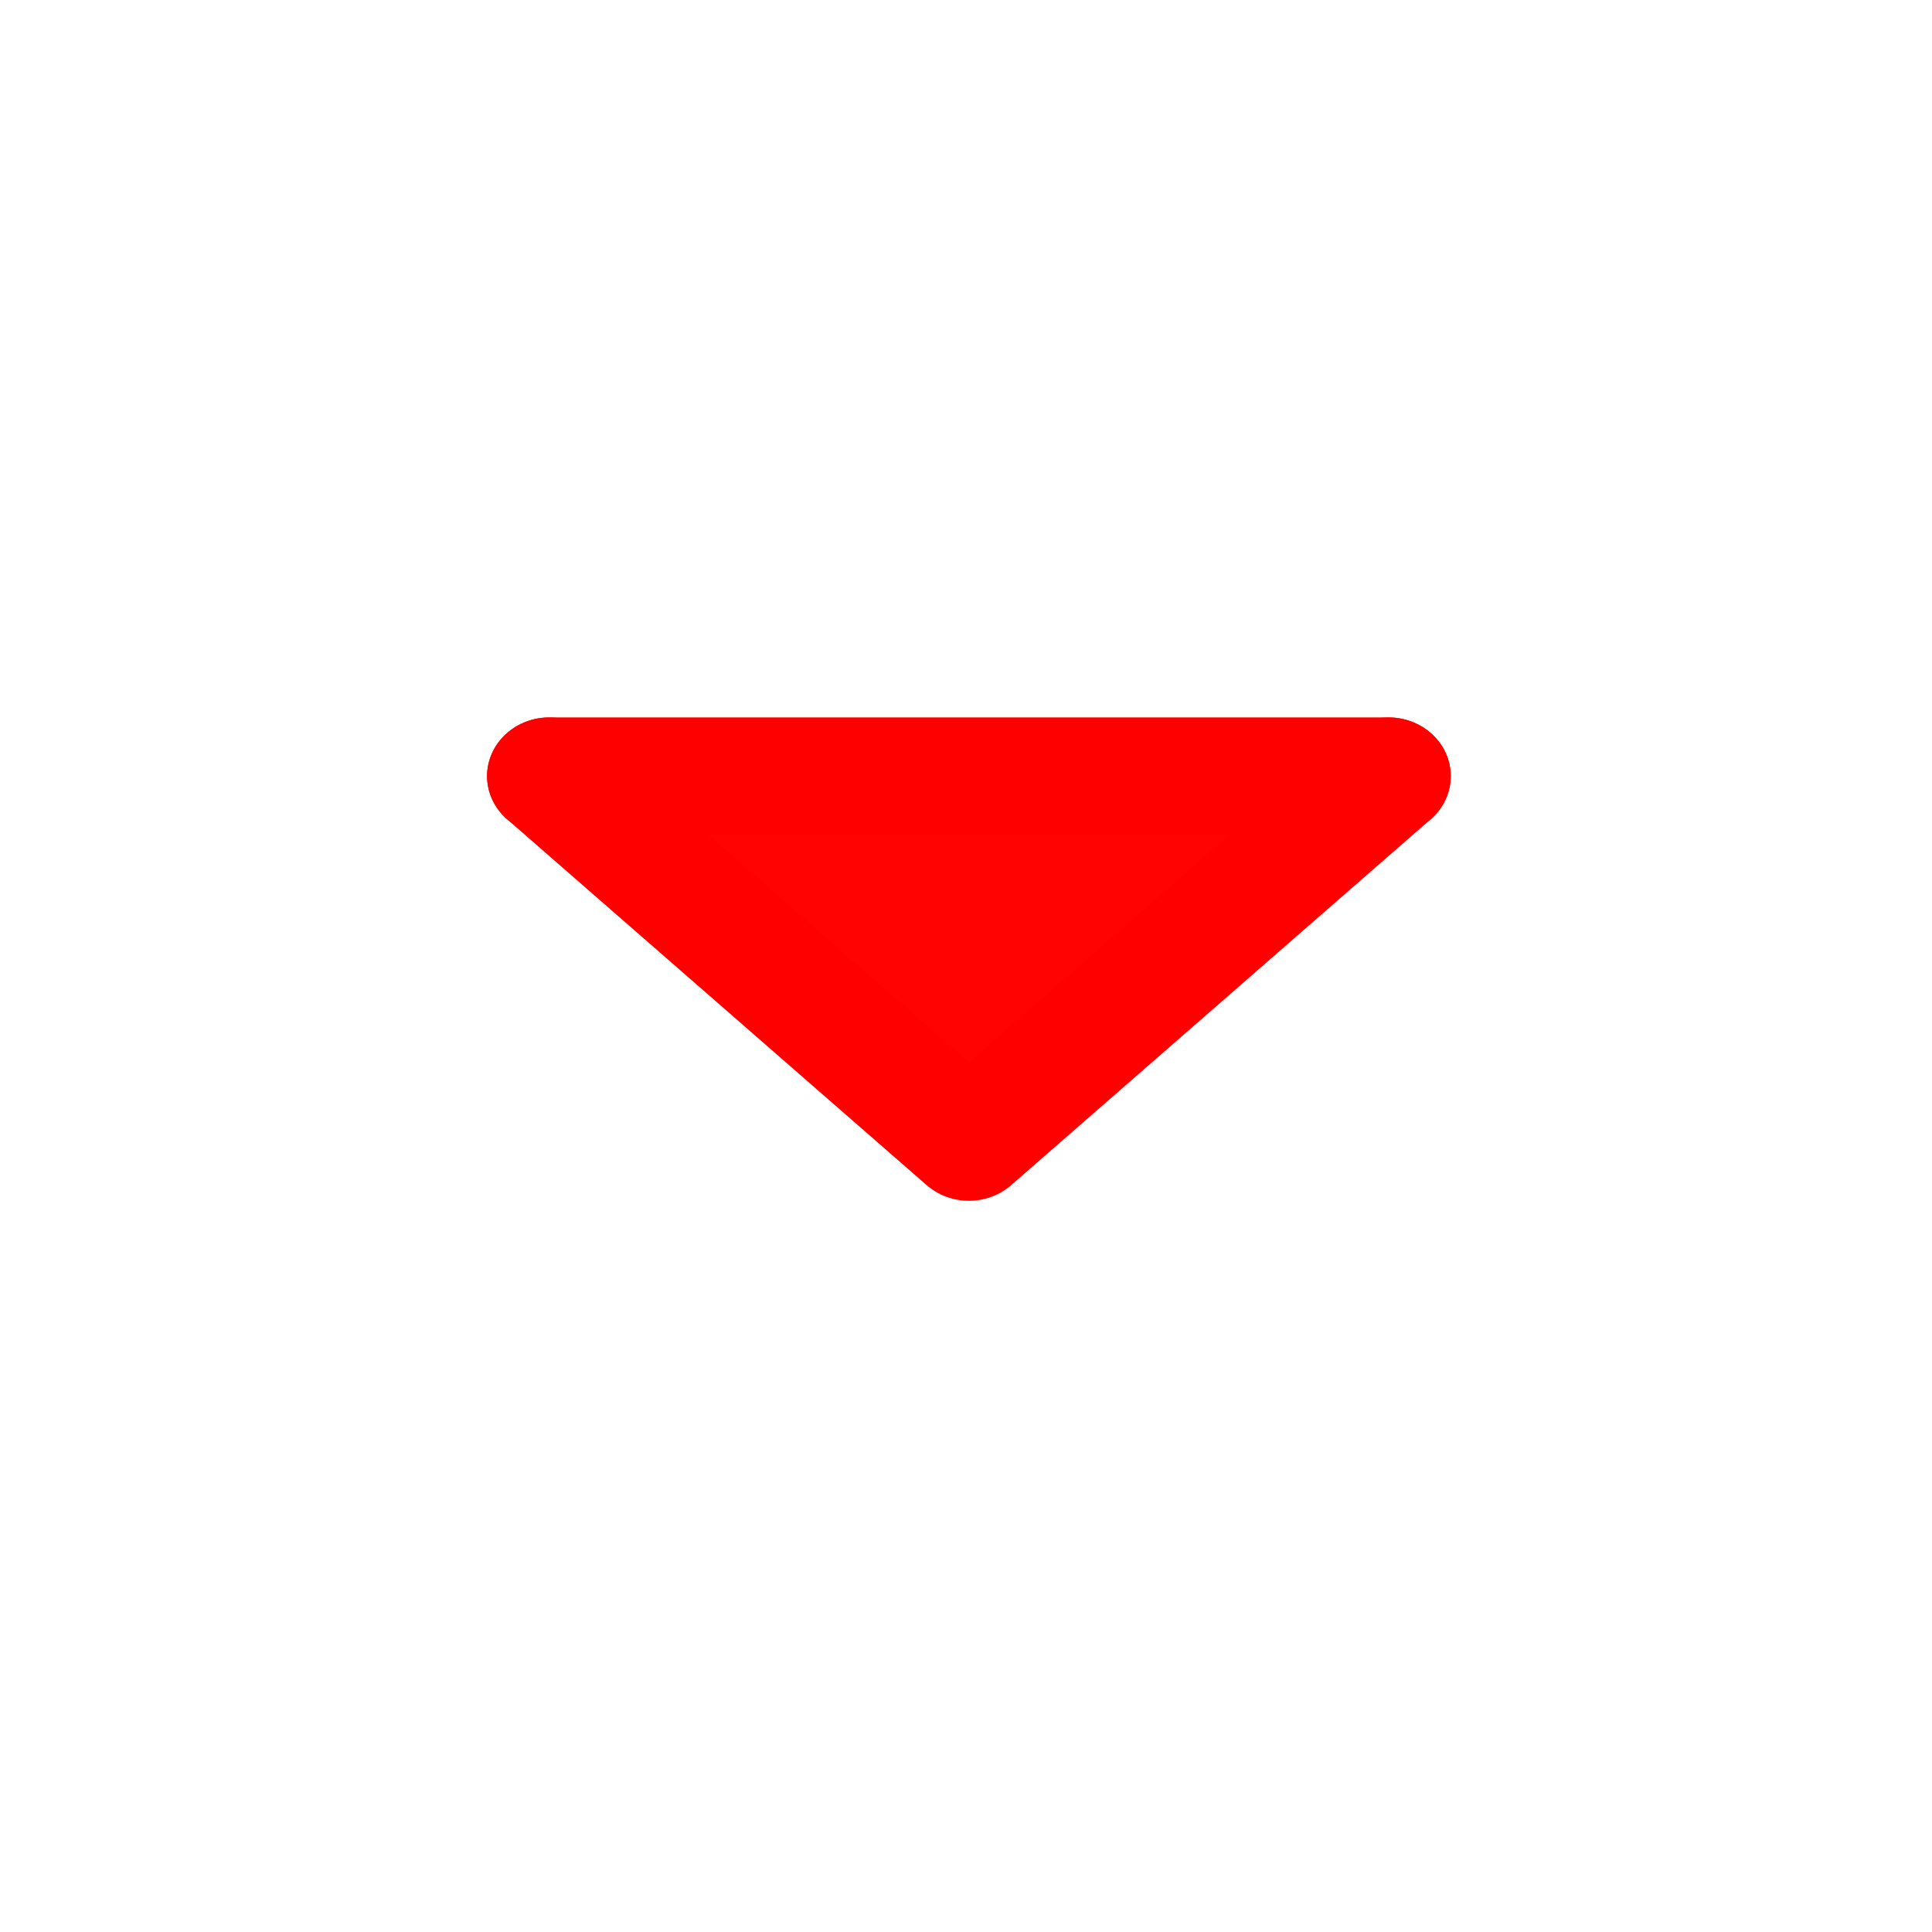 <?xml version="1.0" encoding="UTF-8" standalone="no"?>
<!-- Created with Inkscape (http://www.inkscape.org/) -->

<svg
        xmlns:dc="http://purl.org/dc/elements/1.1/"
        xmlns:cc="http://creativecommons.org/ns#"
        xmlns:rdf="http://www.w3.org/1999/02/22-rdf-syntax-ns#"
        xmlns:sodipodi="http://sodipodi.sourceforge.net/DTD/sodipodi-0.dtd"
        xmlns:inkscape="http://www.inkscape.org/namespaces/inkscape"
        xmlns="http://www.w3.org/2000/svg"
        width="32"
        height="32"
        viewBox="0 0 32 32"
        id="svg2"
        version="1.1"
        inkscape:version="0.92.3 (2405546, 2018-03-11)"
        inkscape:export-filename="/home/colin/checkbox_indeterminate.png"
        inkscape:export-xdpi="90"
        inkscape:export-ydpi="90"
        sodipodi:docname="branch_open.svg">
  <defs
          id="defs4"/>
  <sodipodi:namedview
          id="base"
          pagecolor="#ffffff"
          bordercolor="#666666"
          borderopacity="1.0"
          inkscape:pageopacity="0.0"
          inkscape:pageshadow="2"
          inkscape:zoom="32"
     inkscape:cx="17.028458"
     inkscape:cy="14.218492"
     inkscape:document-units="px"
     inkscape:current-layer="layer1"
     showgrid="true"
     units="px"
     inkscape:window-width="1853"
     inkscape:window-height="1025"
     inkscape:window-x="1987"
     inkscape:window-y="27"
     inkscape:window-maximized="1"
     showguides="true"
     inkscape:guide-bbox="true">
    <inkscape:grid
       type="xygrid"
       id="grid4203" />
    <sodipodi:guide
       position="-15,16"
       orientation="0,1"
       id="guide4205"
       inkscape:locked="false" />
    <sodipodi:guide
       position="16,22"
       orientation="1,0"
       id="guide4207"
       inkscape:locked="false" />
  </sodipodi:namedview>
  <g
     inkscape:label="Layer 1"
     inkscape:groupmode="layer"
     id="layer1"
     transform="translate(0,-1020.362)">
    <g
       id="g828"
       transform="matrix(-0.535,0,0,-0.505,24.608,1556.077)"
       style="stroke-width:3.848;stroke-miterlimit:4;stroke-dasharray:none">
      <path
         sodipodi:nodetypes="ccc"
         inkscape:connector-curvature="0"
         id="path822"
         d="M 3.007,1035.367 16,1023.362 l 12.993,12.005"
         style="fill:#ff0000;fill-opacity:0.992;stroke:#ff0000;stroke-width:3.848;stroke-linecap:round;stroke-linejoin:round;stroke-miterlimit:4;stroke-dasharray:none;stroke-opacity:1" />
      <path
         sodipodi:nodetypes="cc"
         inkscape:connector-curvature="0"
         id="path824"
         d="M 28.993,1035.367 H 3.007"
         style="fill:#ff0000;fill-opacity:0.992;stroke:#ff0000;stroke-width:3.848;stroke-linecap:round;stroke-linejoin:round;stroke-miterlimit:4;stroke-dasharray:none;stroke-opacity:1" />
    </g>
  </g>
</svg>
